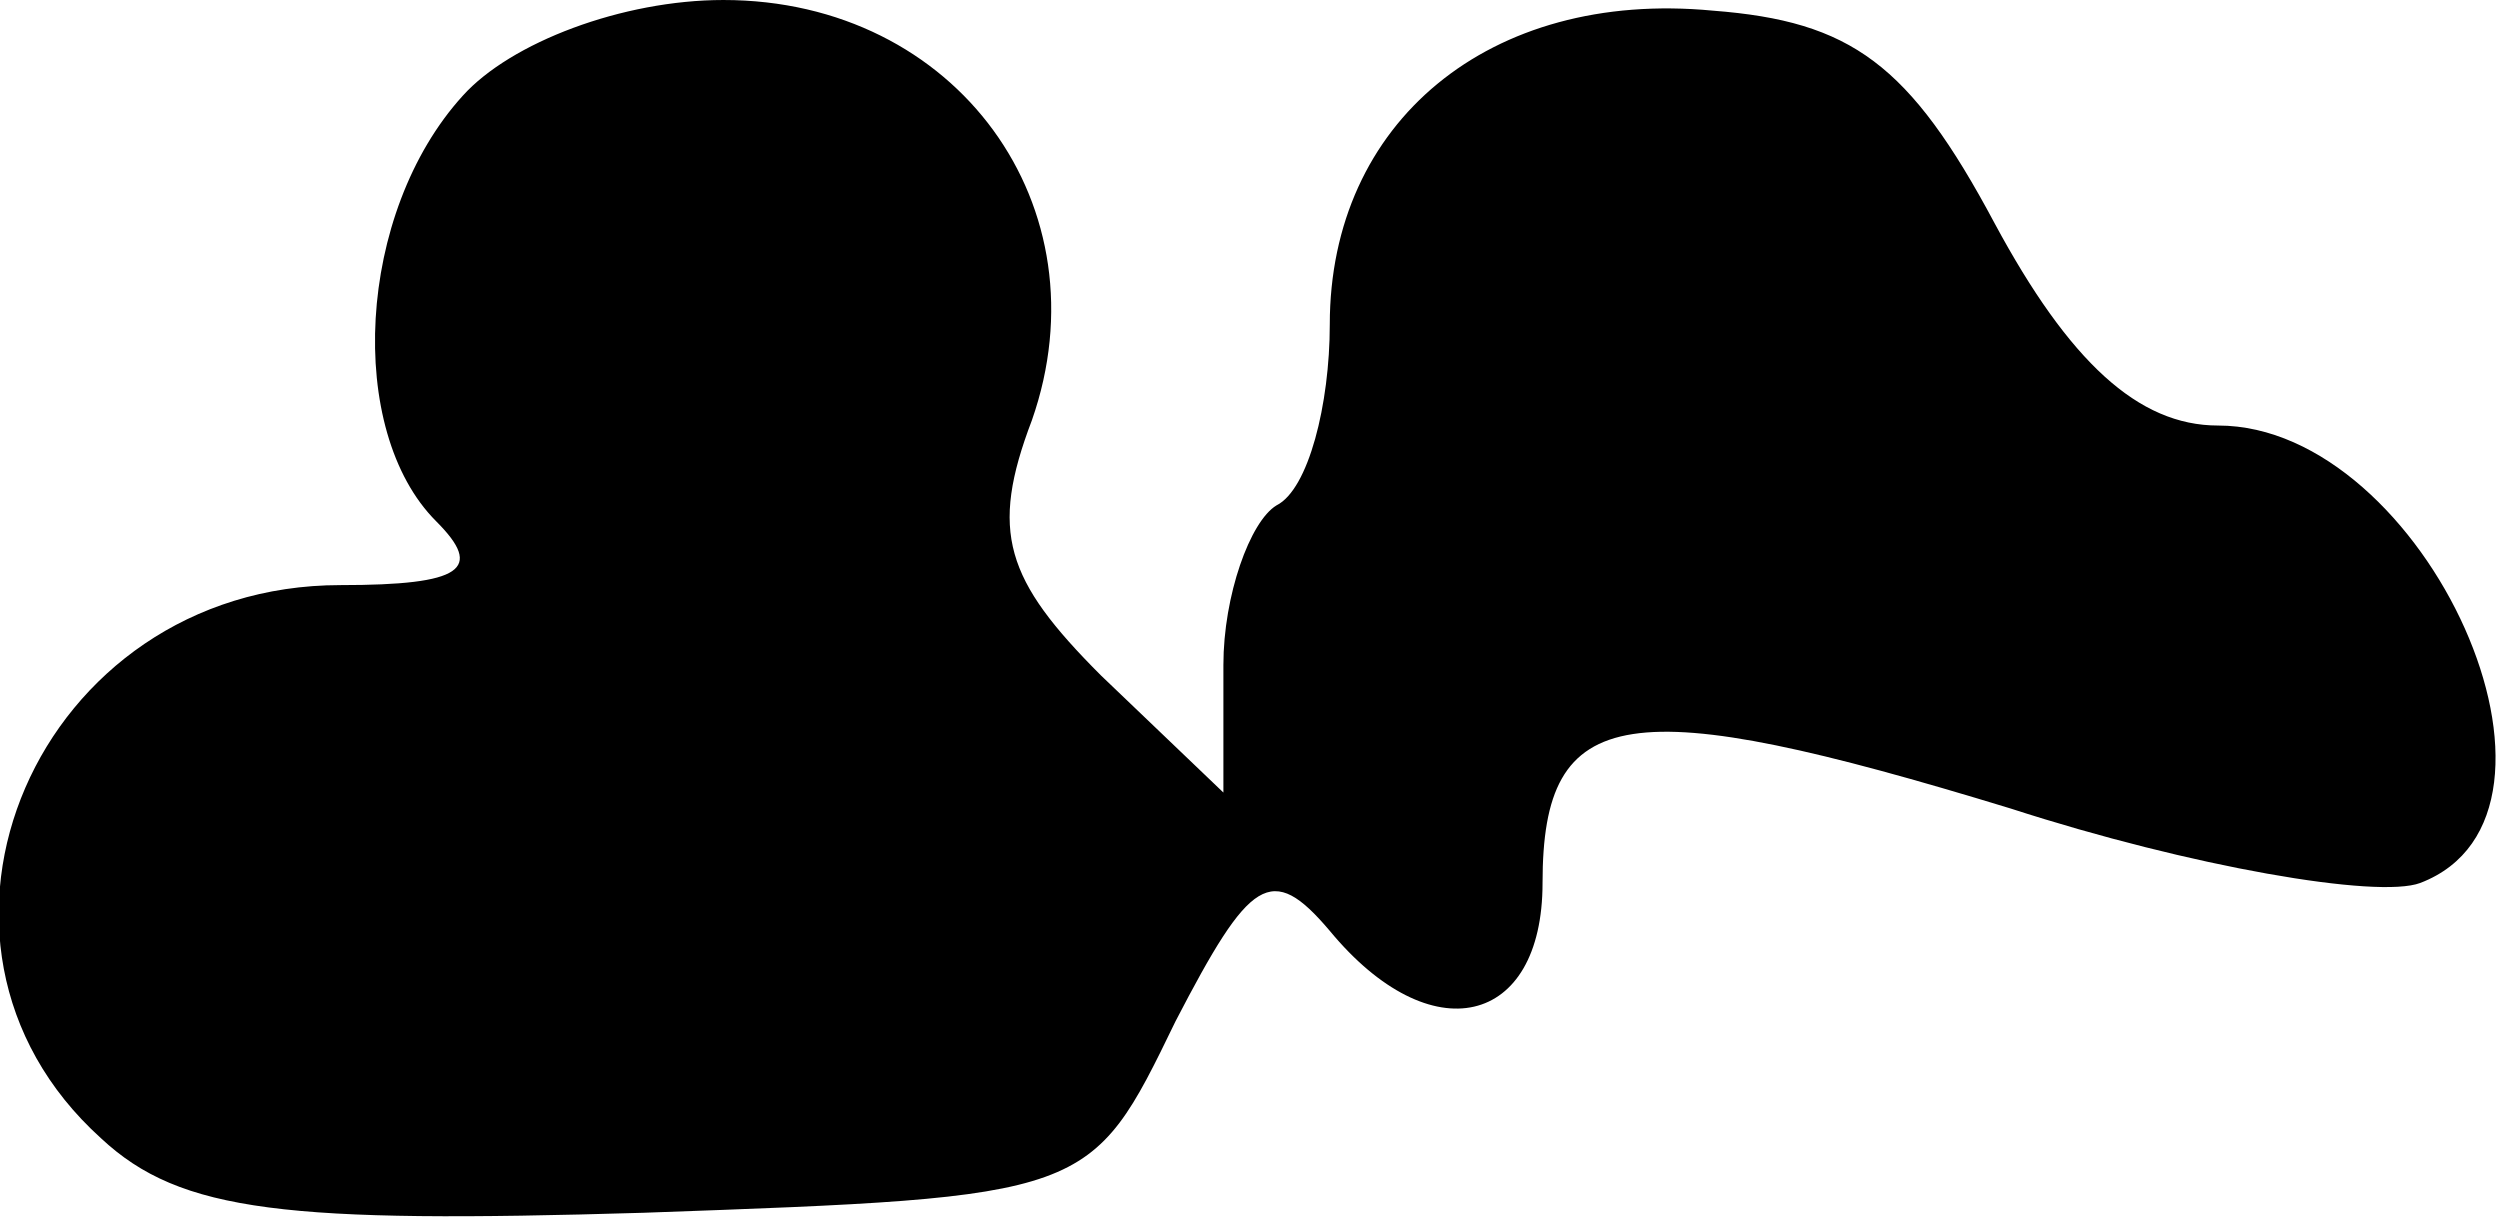 <?xml version="1.0" standalone="no"?>
<!DOCTYPE svg PUBLIC "-//W3C//DTD SVG 20010904//EN"
 "http://www.w3.org/TR/2001/REC-SVG-20010904/DTD/svg10.dtd">
<svg version="1.0" xmlns="http://www.w3.org/2000/svg"
 width="47pt" height="23pt" viewBox="0 0 47 23"
 preserveAspectRatio="xMidYMid meet">
<g transform="translate(0,23) scale(0.1,-0.1)"
fill="#000000" stroke="none">
<path fill="#000000" stroke="none" d="M87 212 c-20 -22 -22 -63 -5 -80 9 -9
5 -12 -18 -12 -57 0 -86 -67 -45 -104 15 -14 35 -16 102 -14 84 3 84 3 100 36
14 27 18 30 29 17 19 -23 40 -18 40 9 0 34 16 36 88 14 34 -11 69 -17 77 -14
34 13 1 86 -38 86 -15 0 -28 12 -42 38 -16 30 -27 38 -53 40 -42 4 -72 -21
-72 -59 0 -15 -4 -31 -10 -34 -5 -3 -10 -17 -10 -30 l0 -24 -23 22 c-18 18
-21 27 -13 48 14 40 -14 79 -58 79 -19 0 -40 -8 -49 -18z"/>
</g>
</svg>
